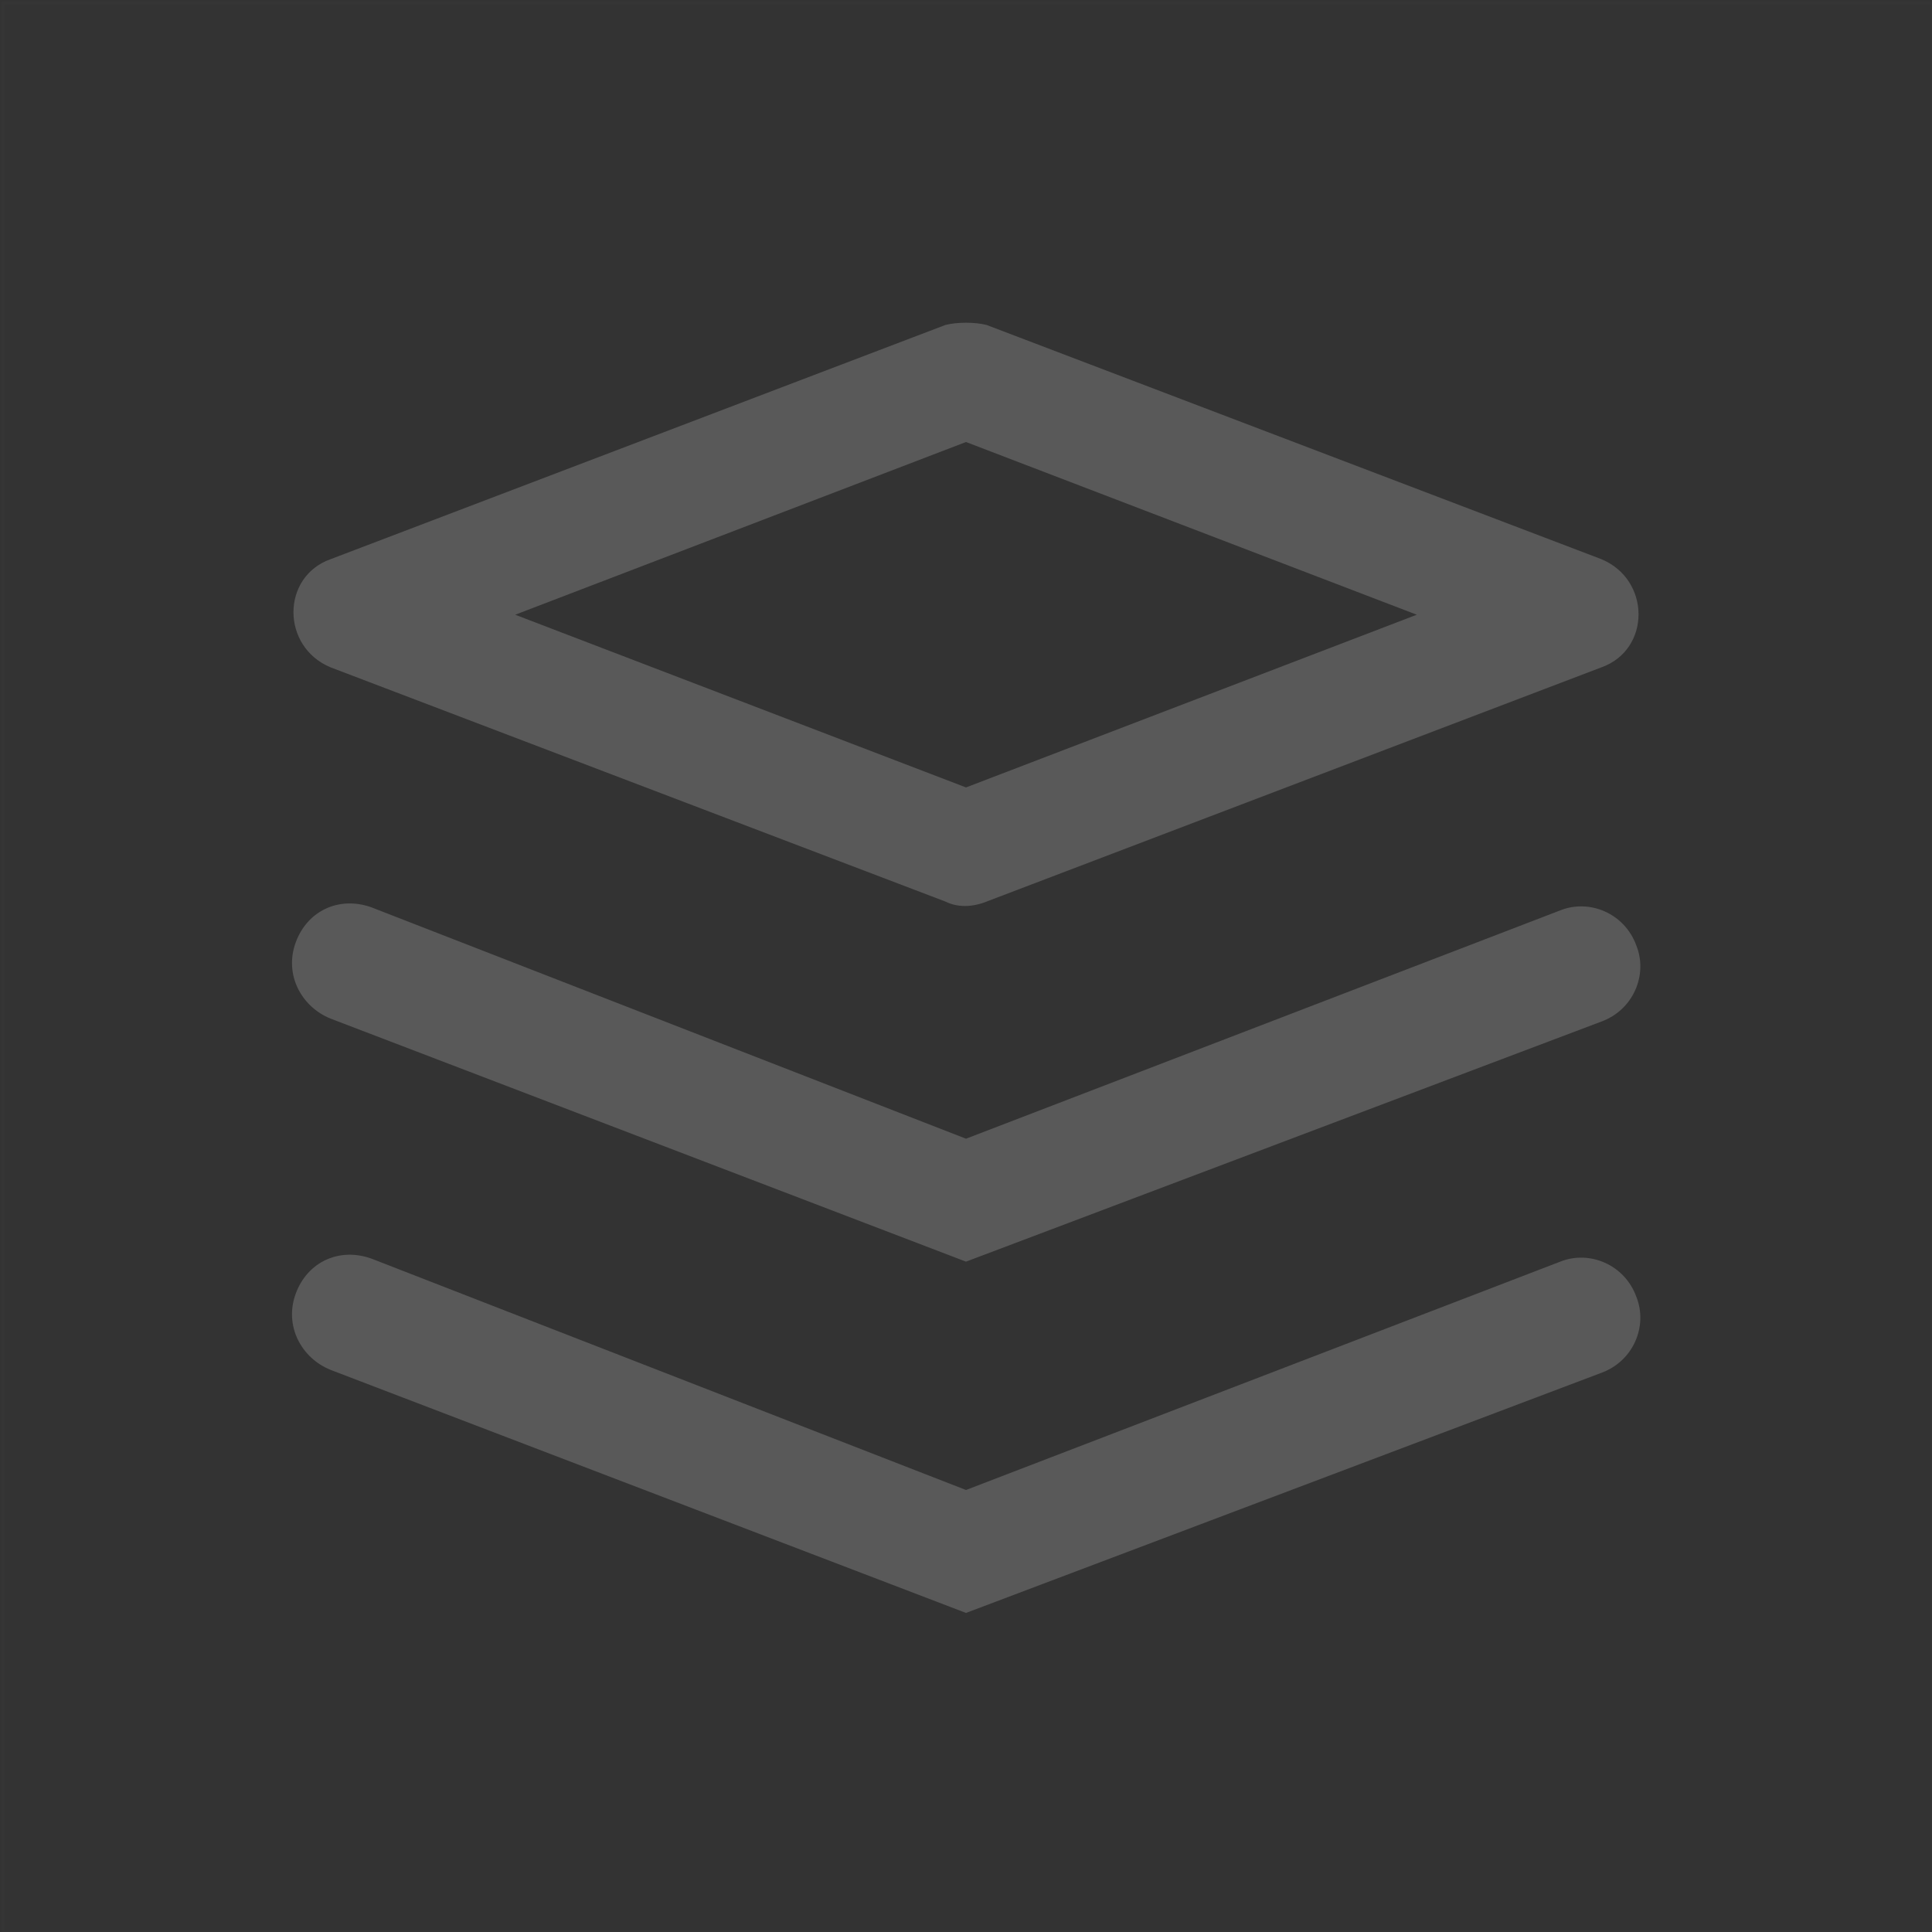 <?xml version="1.0" encoding="utf-8"?>
<!-- Generator: Adobe Illustrator 23.0.1, SVG Export Plug-In . SVG Version: 6.00 Build 0)  -->
<svg version="1.1" id="图层_1" xmlns="http://www.w3.org/2000/svg" xmlns:xlink="http://www.w3.org/1999/xlink" x="0px" y="0px"
	 viewBox="0 0 66 66" style="enable-background:new 0 0 66 66;" xml:space="preserve">
<rect x="0" y="0" width="66" height="66" fill="#333333" stroke="none"/>
<style type="text/css">
	.st0{opacity:1.000000e-02;fill:none;stroke:#FFFFFF;stroke-width:0.1;enable-background:new    ;}
	.st1{fill:#595959;}
</style>
<title>图标/机构/课程/线性</title>
<desc>Created with Sketch.</desc>
<g>
	<rect id="矩形" x="0.1" y="0.1" class="st0" width="65.9" height="65.9"/>
	<path id="形状" class="st1" d="M33,15.1L17.6,21L33,26.9L48.4,21L33,15.1z M33.7,11.1l21,8c1.7,0.7,1.7,3.1,0,3.7l-21,8
		c-0.5,0.2-1,0.2-1.4,0l-21-8c-1.7-0.7-1.7-3.1,0-3.7l21-8C32.7,11,33.3,11,33.7,11.1z M53.3,31.1c1-0.4,2.2,0.1,2.6,1.2
		c0.4,1-0.1,2.2-1.2,2.6L33,43.1l-21.7-8.3c-1-0.4-1.6-1.5-1.2-2.6s1.5-1.6,2.6-1.2L33,38.9L53.3,31.1z M53.3,43.1
		c1-0.4,2.2,0.1,2.6,1.2c0.4,1-0.1,2.2-1.2,2.6L33,55.1l-21.7-8.3c-1-0.4-1.6-1.5-1.2-2.6s1.5-1.6,2.6-1.2L33,50.9L53.3,43.1z"/>
</g>
</svg>
